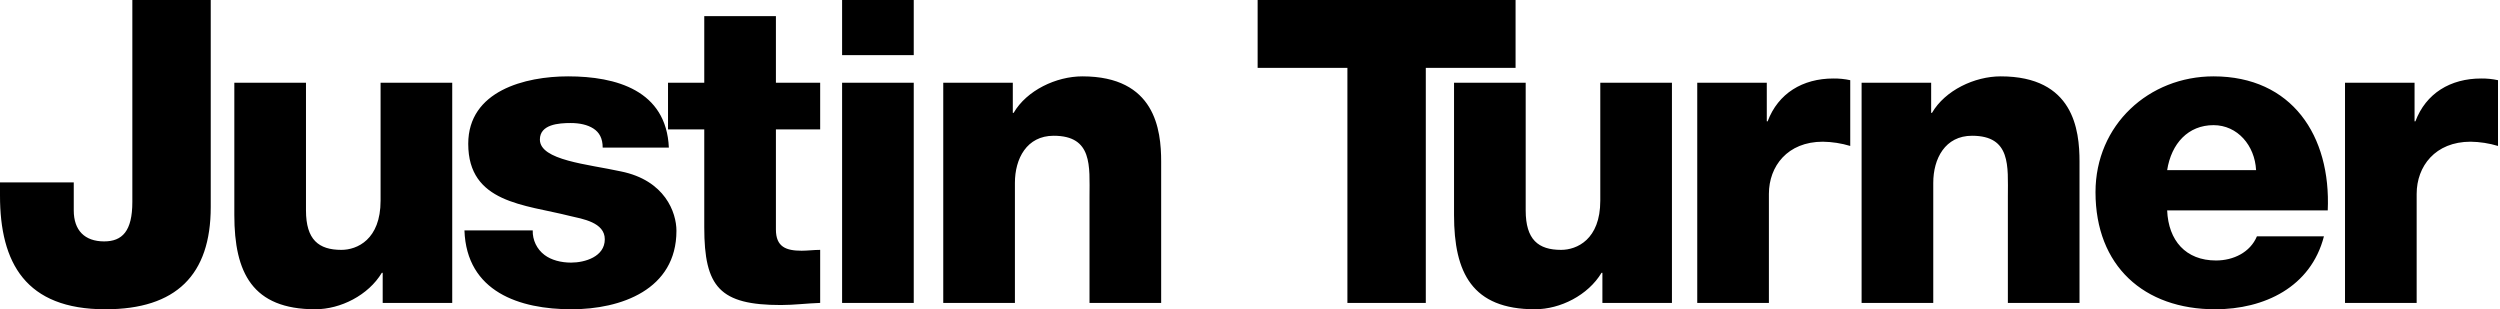 <svg width="485" height="60" viewBox="0 0 485 60" fill="none" xmlns="http://www.w3.org/2000/svg">
<path fill-rule="evenodd" clip-rule="evenodd" d="M40.883 0H25.675V39.177C25.675 44.856 23.712 46.831 20.197 46.831C16.435 46.831 14.309 44.691 14.309 40.823V35.391H0V37.942C0 51.029 4.988 60 20.441 60C34.178 60 40.883 53.333 40.883 40.165V0H40.883ZM87.733 16.047H73.833V38.927C73.833 46.499 69.254 48.475 66.229 48.475C61.813 48.475 59.36 46.499 59.36 40.82V16.047H45.46V41.726C45.46 52.919 48.976 59.997 61.159 59.997C66.065 59.997 71.462 57.281 74.078 52.919H74.242V58.763H87.733V16.047V16.047ZM90.102 44.691C90.511 56.625 100.814 59.999 110.871 59.999C120.437 59.999 131.23 56.213 131.23 44.773C131.23 41.234 129.023 34.979 120.437 33.25C114.06 31.851 104.738 31.11 104.738 27.077C104.738 24.114 108.418 23.867 110.707 23.867C112.424 23.867 113.978 24.197 115.123 24.938C116.267 25.678 116.921 26.831 116.921 28.641H129.759C129.268 17.53 119.538 14.814 110.217 14.814C101.877 14.814 90.838 17.612 90.838 27.901C90.838 39.423 101.795 39.67 110.544 41.892C112.997 42.468 117.33 43.127 117.33 46.419C117.33 49.794 113.487 50.946 110.789 50.946C108.827 50.946 106.946 50.452 105.638 49.464C104.147 48.344 103.292 46.562 103.348 44.691H90.1H90.102ZM159.115 16.047H150.527V3.126H136.627V16.047H129.595V25.101H136.627V44.113C136.627 55.718 139.653 59.175 151.509 59.175C154.043 59.175 156.578 58.846 159.113 58.764V48.475C157.886 48.475 156.66 48.64 155.515 48.64C152.49 48.64 150.527 47.899 150.527 44.525V25.101H159.113V16.047H159.115ZM163.367 58.768H177.267V16.052H163.367V58.768V58.768ZM177.267 0H163.367V10.7H177.267V0ZM182.993 58.765H196.893V35.472C196.893 30.781 199.182 26.337 204.415 26.337C212.02 26.337 211.365 32.263 211.365 38.106V58.765H225.266V31.357C225.266 25.184 224.121 14.814 209.975 14.814C204.906 14.814 199.182 17.53 196.648 21.892H196.484V16.049H182.991V58.765H182.993ZM294.021 0H243.981V13.169H261.397V58.765H276.605V13.169H294.021V0V0ZM324.356 16.047H310.456V38.927C310.456 46.499 305.877 48.475 302.852 48.475C298.436 48.475 295.983 46.499 295.983 40.82V16.047H282.083V41.726C282.083 52.919 285.599 59.997 297.782 59.997C302.688 59.997 308.085 57.281 310.701 52.919H310.865V58.763H324.356V16.047V16.047ZM329.266 58.767H343.166V37.615C343.166 32.265 346.764 27.491 353.632 27.491C355.433 27.517 357.222 27.794 358.947 28.314V15.557C357.872 15.325 356.775 15.215 355.676 15.228C349.707 15.228 344.965 18.108 342.921 23.541H342.757V16.051H329.266V58.767V58.767ZM361.15 58.765H375.053V35.472C375.053 30.781 377.343 26.337 382.576 26.337C390.18 26.337 389.526 32.263 389.526 38.106V58.765H403.426V31.357C403.426 25.184 402.281 14.814 388.136 14.814C383.066 14.814 377.343 17.53 374.808 21.892H374.644V16.049H361.15V58.765V58.765ZM420.428 33.004C421.246 27.818 424.517 24.279 429.423 24.279C434.083 24.279 437.436 28.23 437.681 33.004H420.428ZM451.581 40.822C452.235 26.337 444.631 14.814 429.422 14.814C416.912 14.814 406.528 24.197 406.528 37.283C406.528 51.604 415.931 59.999 429.749 59.999C439.234 59.999 448.31 55.719 450.845 45.843H437.844C436.536 48.97 433.265 50.534 429.913 50.534C424.026 50.534 420.673 46.666 420.428 40.822H451.581V40.822ZM454.932 58.767H468.832V37.615C468.832 32.265 472.43 27.491 479.298 27.491C481.099 27.517 482.888 27.794 484.613 28.314V15.557C483.538 15.325 482.441 15.215 481.342 15.228C475.374 15.228 470.631 18.108 468.587 23.541H468.424V16.051H454.932V58.767V58.767Z" fill="#E44B3A" style="fill:#E44B3A;fill:color(display-p3 0.894 0.294 0.228);fill-opacity:1;"/>
</svg>
